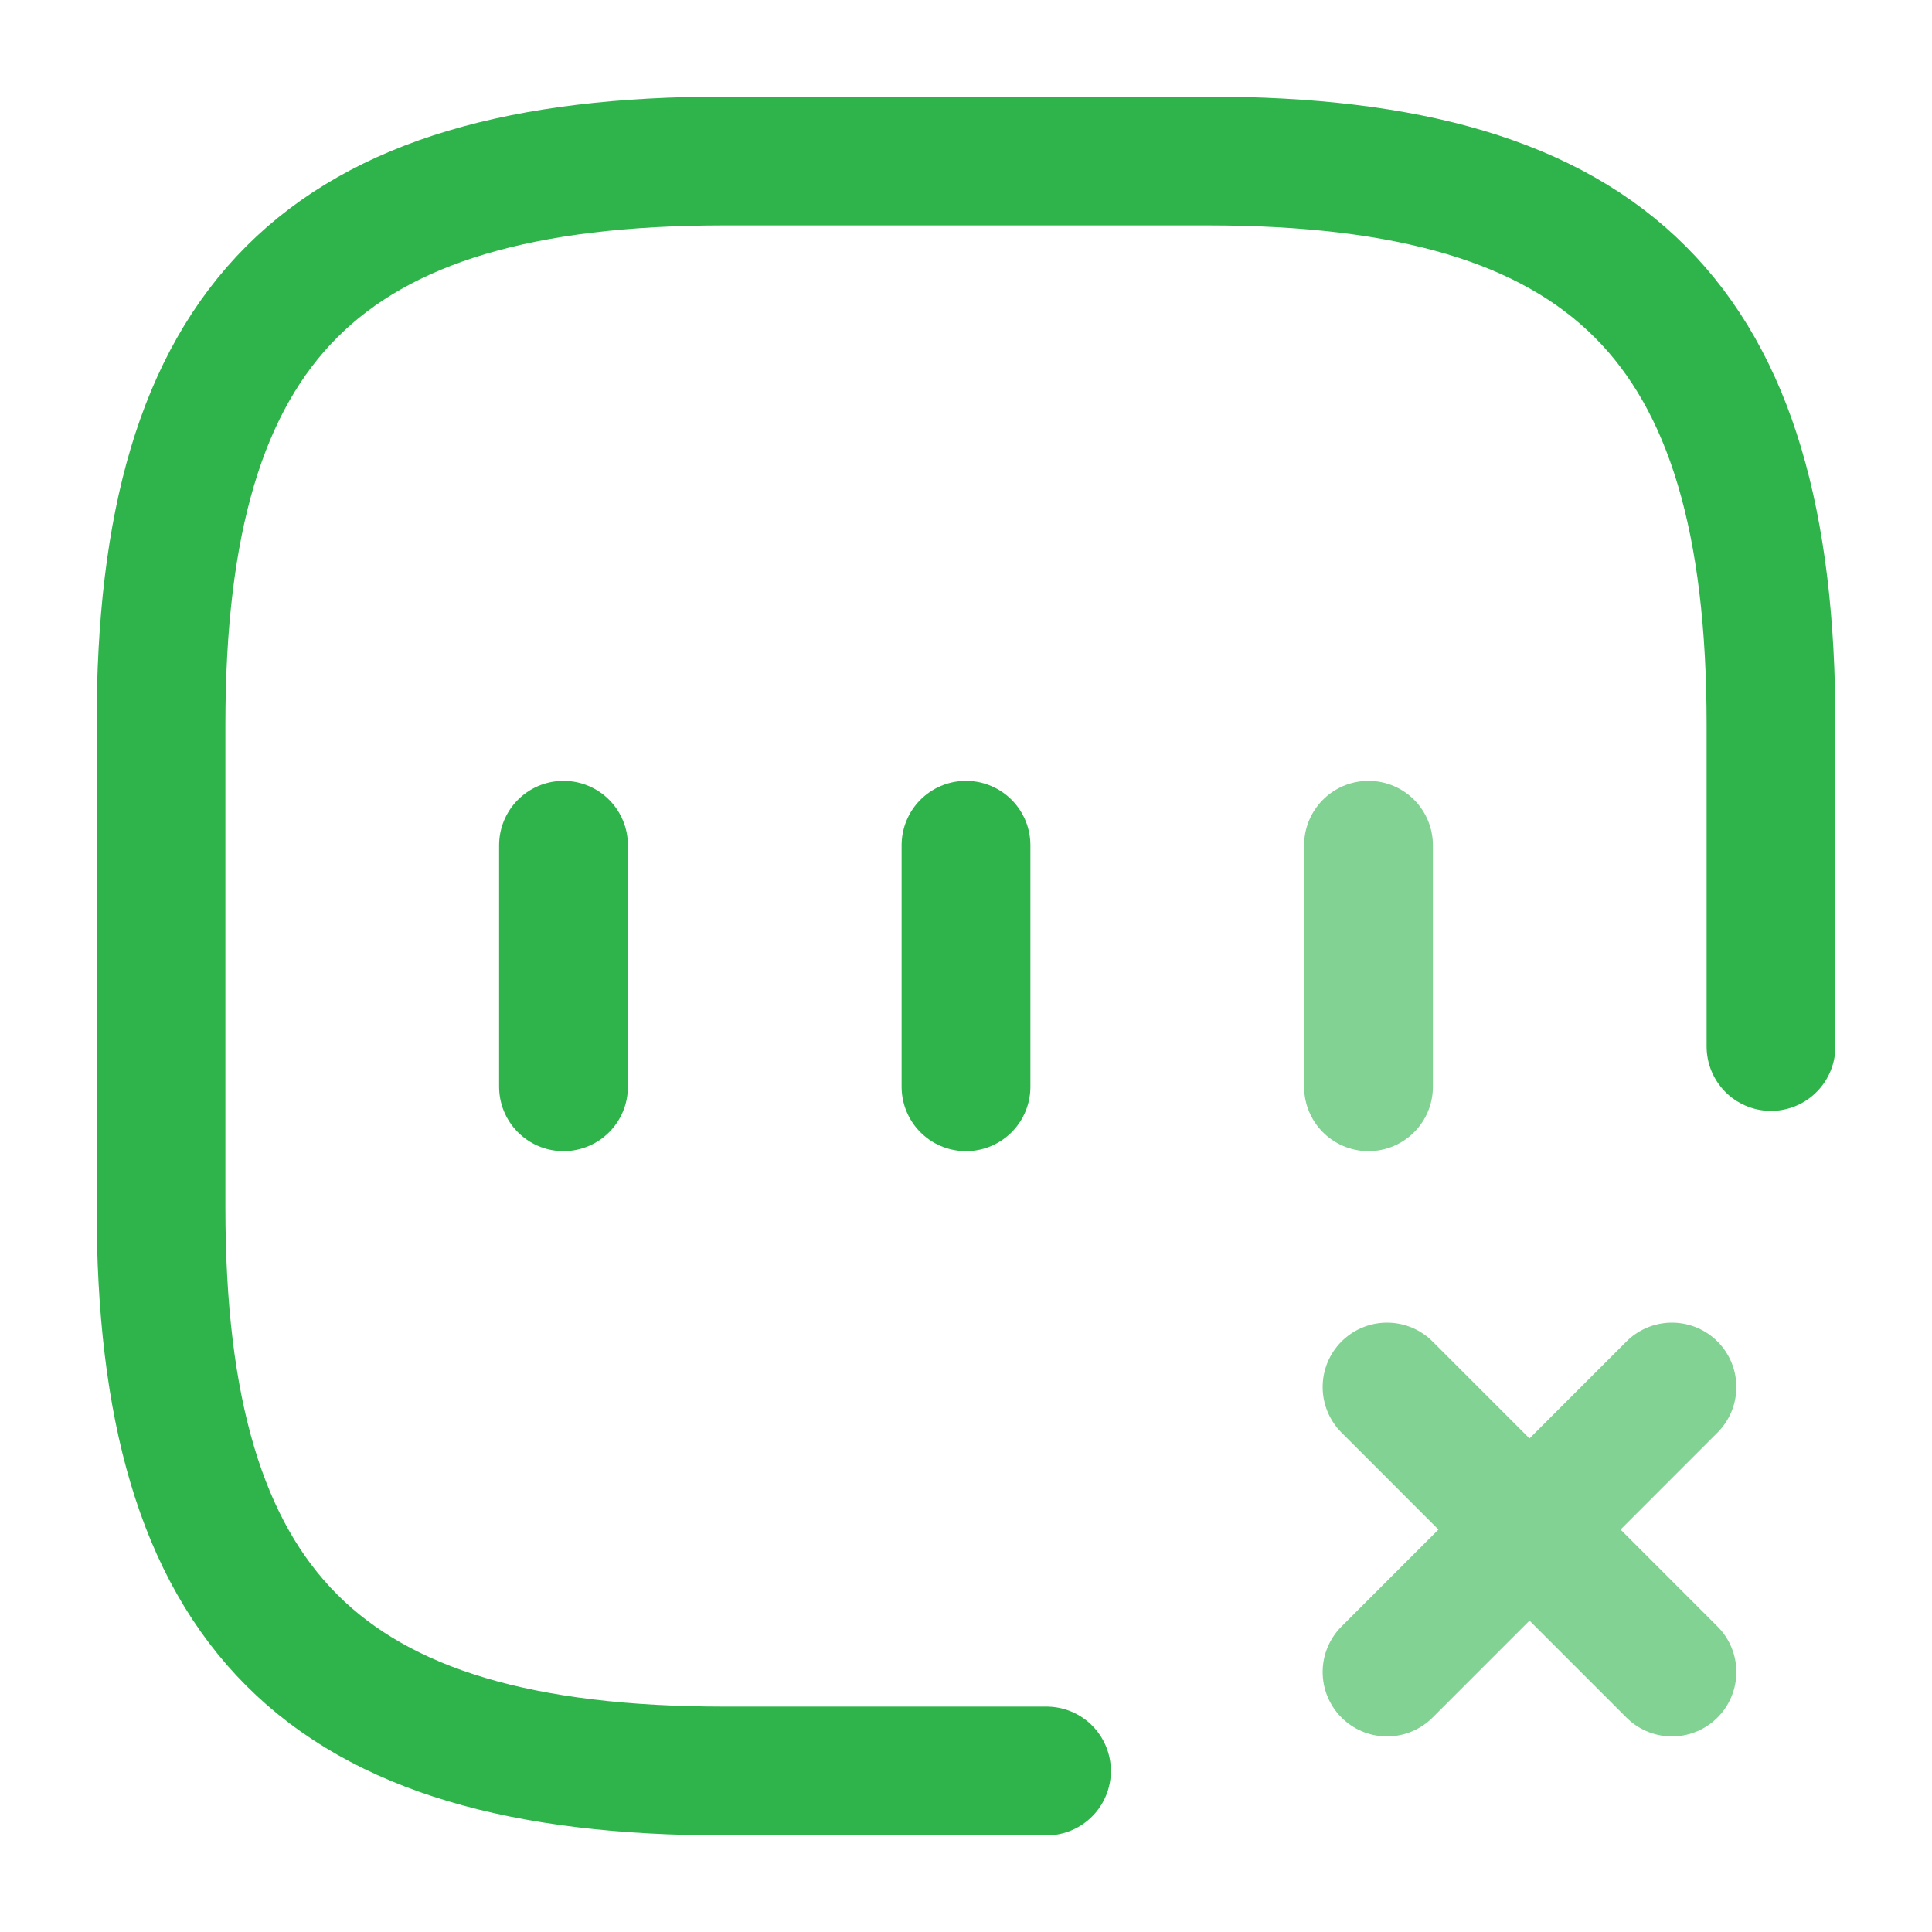 <svg width="30" height="30" viewBox="0 0 30 30" fill="none" xmlns="http://www.w3.org/2000/svg">
<path d="M21.538 25.963L25.962 21.538" stroke="#82D293" stroke-width="2" stroke-linecap="round" stroke-linejoin="round"/>
<path d="M25.962 25.963L21.538 21.538" stroke="#82D293" stroke-width="2" stroke-linecap="round" stroke-linejoin="round"/>
<path d="M8.75 13.125V16.875" stroke="#2FB44B" stroke-width="2" stroke-linecap="round" stroke-linejoin="round"/>
<path d="M15 13.125V16.875" stroke="#2FB44B" stroke-width="2" stroke-linecap="round" stroke-linejoin="round"/>
<path d="M21.25 13.125V16.875" stroke="#82D293" stroke-width="2" stroke-linecap="round" stroke-linejoin="round"/>
<path d="M27.5 16.25V11.25C27.5 5 25 2.5 18.75 2.5H11.25C5 2.5 2.5 5 2.5 11.25V18.75C2.5 25 5 27.5 11.25 27.5H16.25" stroke="#2FB44B" stroke-width="2" stroke-linecap="round" stroke-linejoin="round"/>
</svg>
